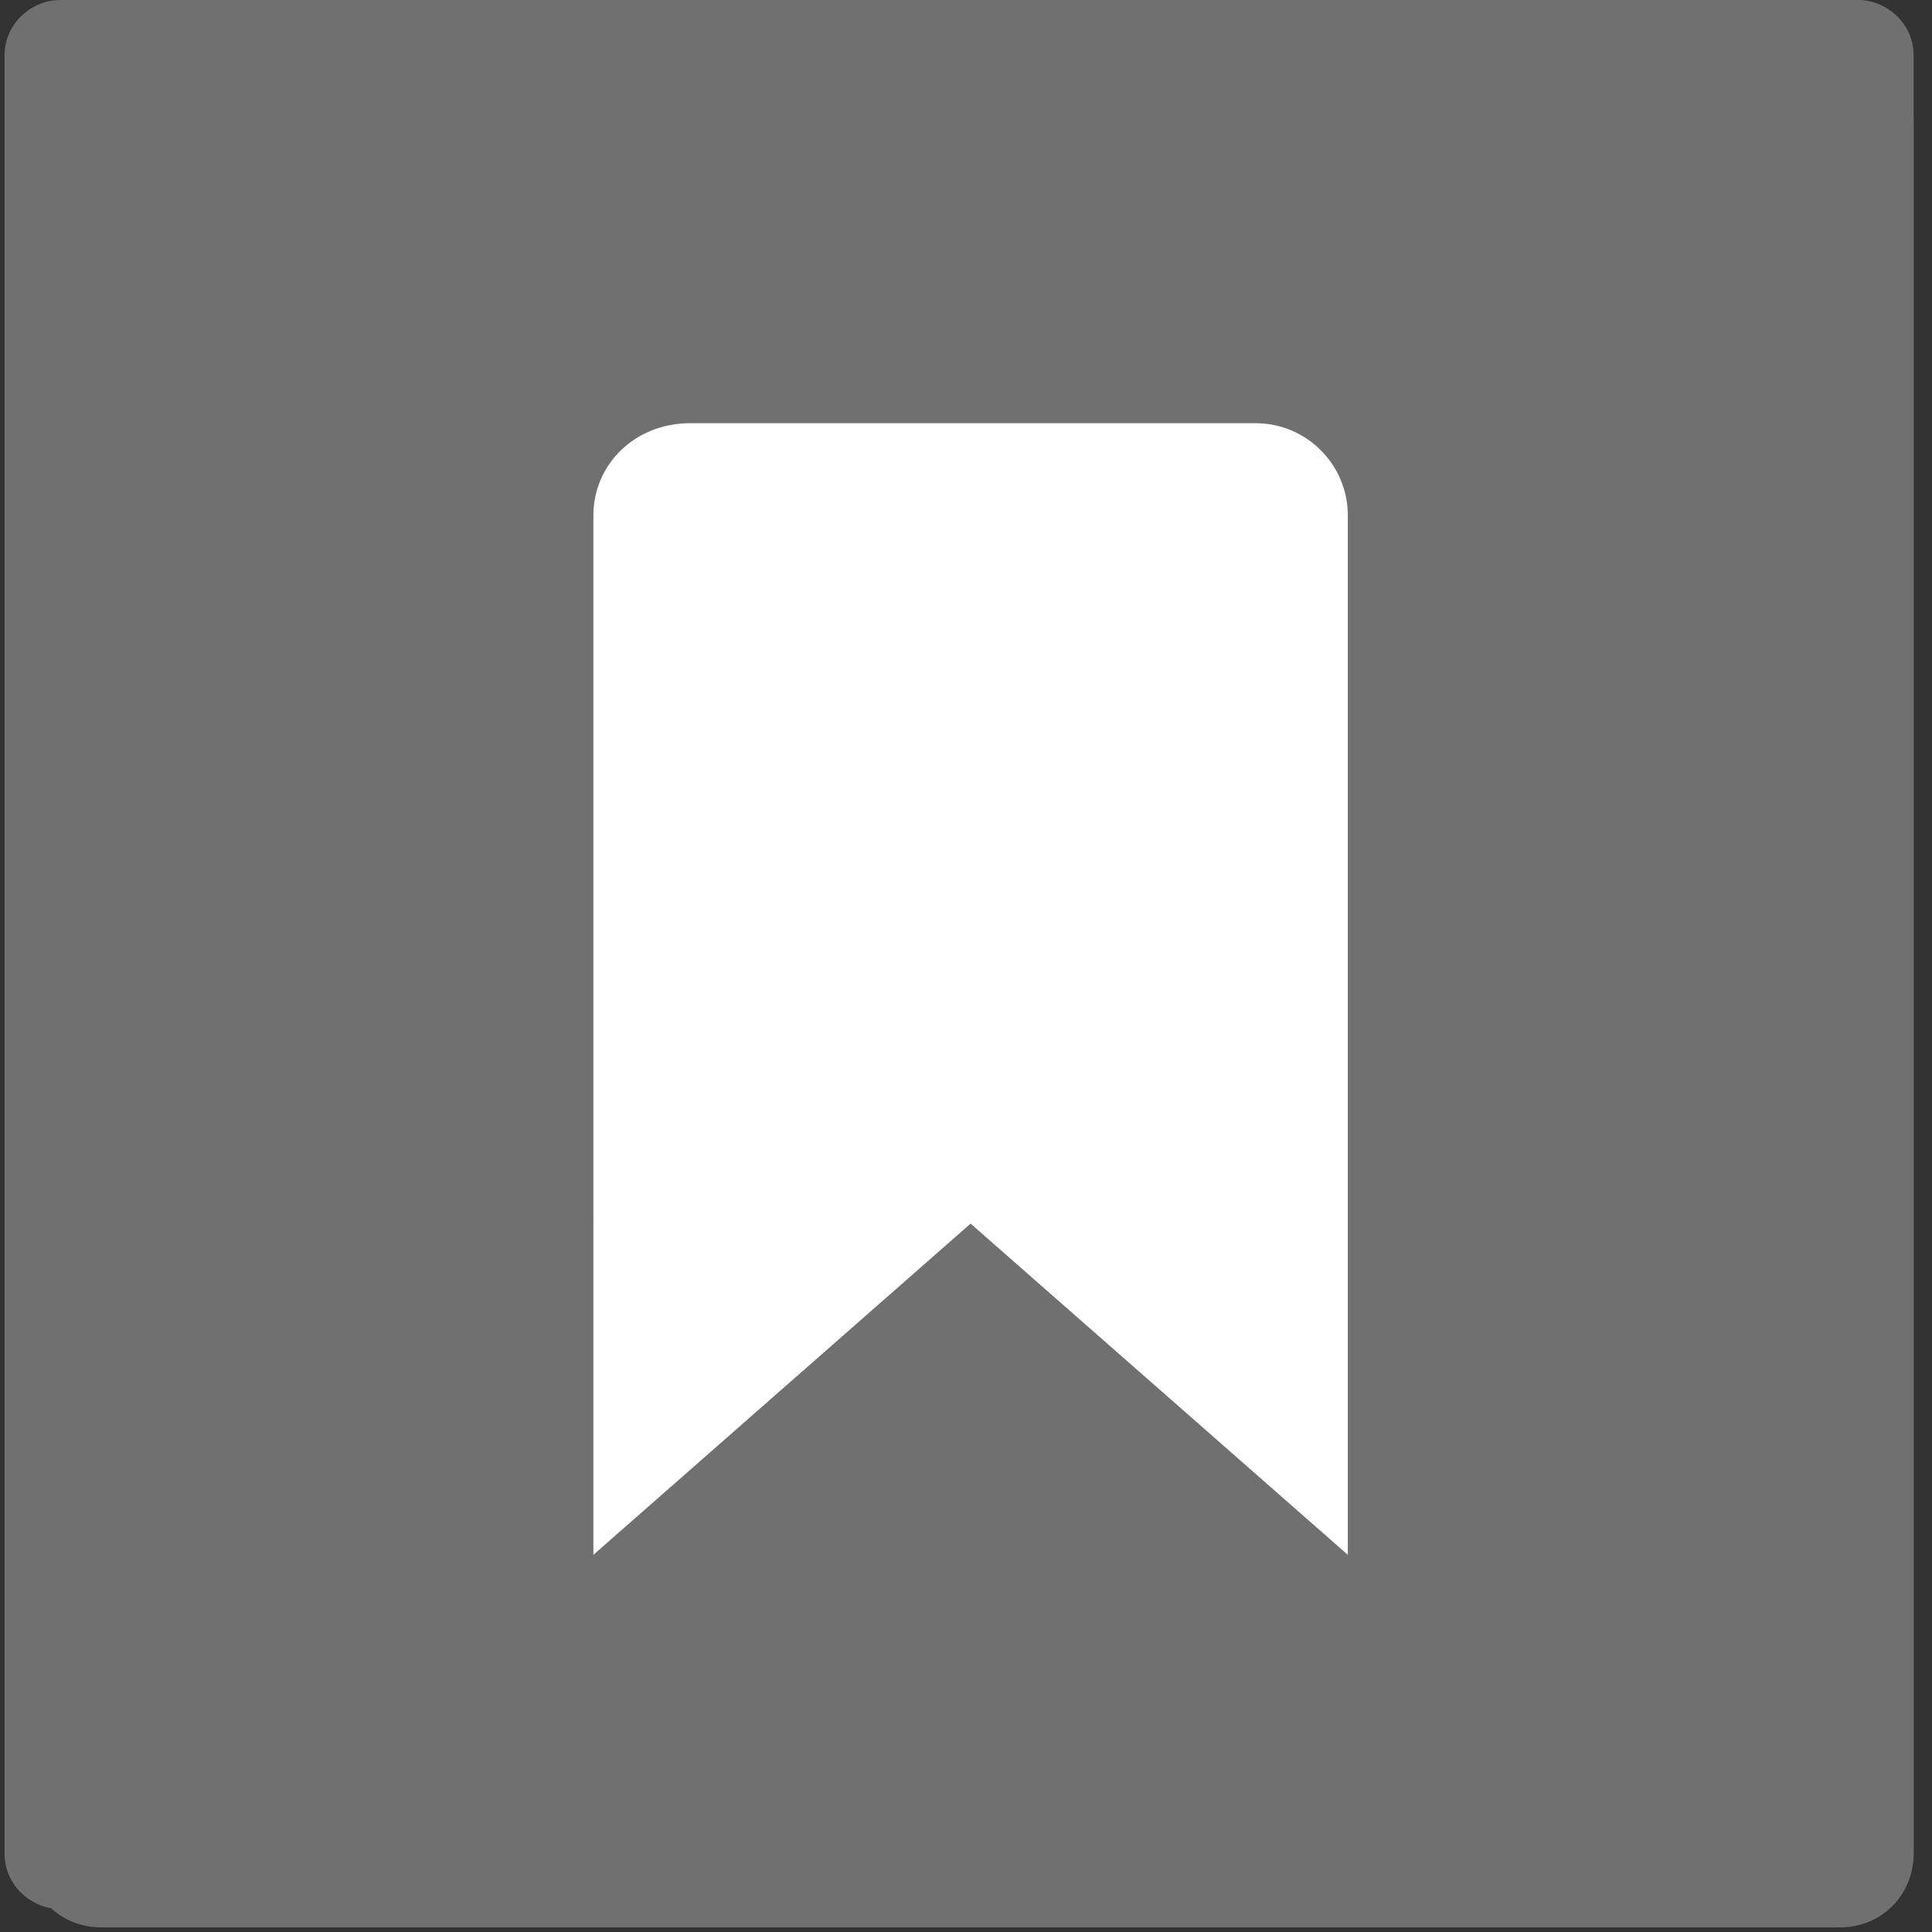 <?xml version="1.0" encoding="utf-8"?>
<!-- Generator: Adobe Illustrator 23.0.2, SVG Export Plug-In . SVG Version: 6.00 Build 0)  -->
<svg version="1.1" id="Layer_1" xmlns="http://www.w3.org/2000/svg" xmlns:xlink="http://www.w3.org/1999/xlink" x="0px" y="0px"
	 width="42px" height="42px" viewBox="0 0 42 42" style="enable-background:new 0 0 42 42;" xml:space="preserve">
<rect x="0" y="0" width="42" height="42" fill="#333333" stroke="none"/>
<style type="text/css">
	.st0{fill:#707070;}
	.st1{fill:none;stroke:#707070;stroke-width:4;stroke-miterlimit:10;}
	.st2{fill:#FF13DC;fill-opacity:0;}
	.st3{fill:#FFFFFF;}
	.st4{fill:#587D23;stroke:#587D23;stroke-miterlimit:10;}
	.st5{opacity:0;fill:#587D23;stroke:#587D23;stroke-miterlimit:10;}
	.st6{fill:#41A3D3;}
	.st7{fill:none;stroke:#1E63A5;stroke-width:3;stroke-linecap:round;stroke-miterlimit:10;}
	.st8{fill:none;stroke:#1E63A5;stroke-width:3;stroke-miterlimit:10;}
	.st9{fill:none;stroke:#FFFFFF;stroke-width:4;stroke-miterlimit:10;}
	.st10{fill:none;stroke:#707070;stroke-width:2;stroke-linecap:round;stroke-linejoin:round;stroke-miterlimit:10;}
	.st11{fill:none;stroke:#000000;stroke-width:3;stroke-linecap:round;stroke-miterlimit:10;}
	.st12{fill:none;stroke:#000000;stroke-width:3;stroke-miterlimit:10;}
	.st13{fill:none;stroke:#707070;stroke-width:8;stroke-linecap:round;stroke-linejoin:round;}
	.st14{fill:none;stroke:#707070;stroke-width:6;stroke-miterlimit:10;}
	.st15{fill:#747677;}
	.st16{fill-rule:evenodd;clip-rule:evenodd;fill:#707070;}
	.st17{fill-rule:evenodd;clip-rule:evenodd;fill:#FFFFFF;}
	.st18{fill:#F4B12A;}
	.st19{fill:none;stroke:#000000;stroke-width:4;stroke-linejoin:round;stroke-miterlimit:10;}
	.st20{opacity:0;fill:#F4B12A;}
	.st21{fill:#587D23;}
	.st22{fill:#24368B;}
	.st23{fill:none;stroke:#000000;stroke-miterlimit:10;}
	.st24{fill:none;stroke:#FFFFFF;stroke-width:6;stroke-miterlimit:10;}
</style>
<g>
	<g>
		<path class="st0" d="M1.3,41.5c-0.6,0-1.2-0.5-1.2-1.2V1.2C0.1,0.5,0.7,0,1.3,0h39.1c0.6,0,1.2,0.5,1.2,1.2v39.1
			c0,0.6-0.5,1.2-1.2,1.2C40.4,41.5,1.3,41.5,1.3,41.5z"/>
		<path class="st0" d="M40,2c0.3,0,0.6,0.3,0.6,0.6v37.7c0,0.3-0.3,0.6-0.6,0.6H2.2c-0.3,0-0.6-0.3-0.6-0.6V2.6C1.6,2.3,1.9,2,2.2,2
			H40 M40,1H2.2C1.3,1,0.6,1.7,0.6,2.6v37.7c0,0.9,0.7,1.6,1.6,1.6H40c0.9,0,1.6-0.7,1.6-1.6V2.6C41.6,1.7,40.9,1,40,1L40,1z"/>
	</g>
	<path class="st3" d="M29.3,33.8l-8.2-7.2l-8.2,7.2V11.2c0-1.1,0.9-2,2.1-2h12.3c1.1,0,2,0.9,2,2V33.8z"/>
</g>
</svg>
